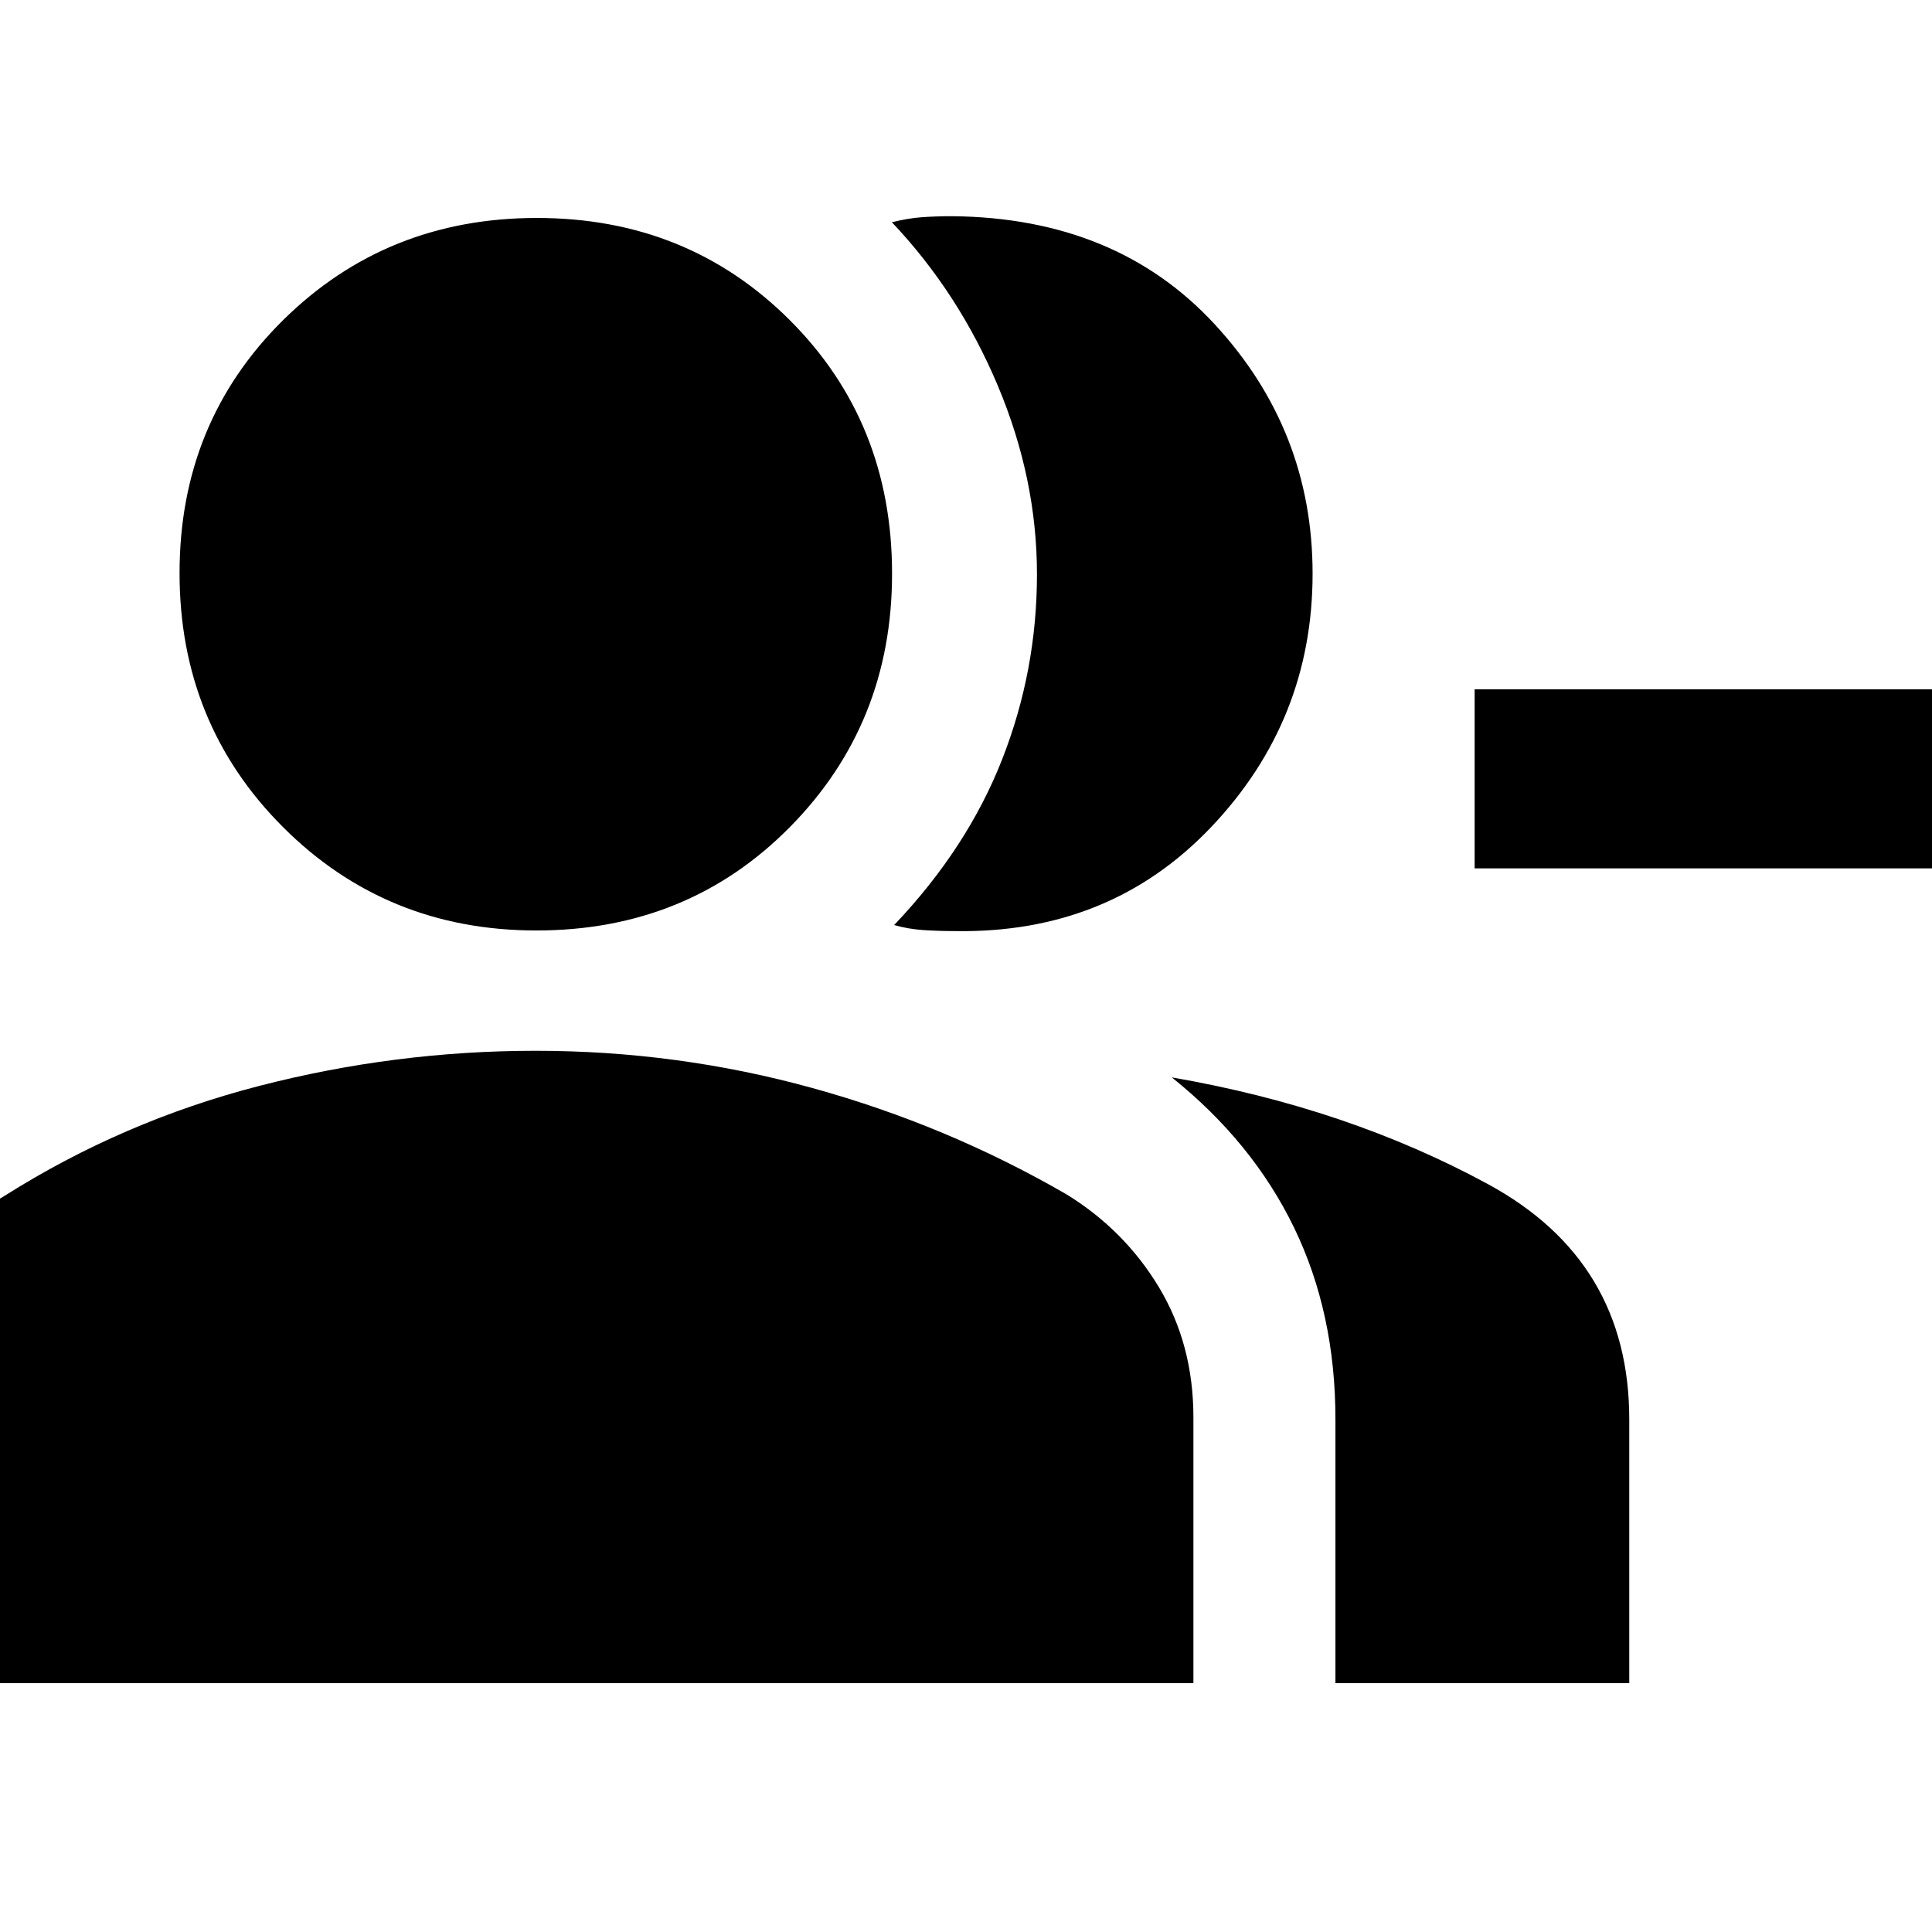<svg xmlns="http://www.w3.org/2000/svg" height="20" viewBox="0 -960 960 960" width="20"><path d="M444.3-500.35q36.4-38.26 53.68-82.37 17.28-44.11 17.28-91.94 0-47.39-19.41-93.58-19.41-46.2-52.68-81.33 8-2 15-2.5t15-.5q81.4.79 130.22 53.5 48.83 52.71 48.83 124.11 0 72.87-50.39 125.92Q551.44-496 474.3-497.35q-8 0-15.5-.5t-14.5-2.5Zm219.27 376.7v-131.09q0-52.86-20.59-95.32-20.59-42.46-60.72-74.59 87.22 15.04 157.26 53.13 70.05 38.09 70.05 116.78v131.09h-146Zm331.82-404.87H732.74v-88.96h262.65v88.96Zm-728.87 30.87q-74.52 0-125.91-51.39-51.39-51.4-51.39-126.2 0-74.8 51.39-125.63T266.8-851.7q74.81 0 125.64 50.77 50.82 50.76 50.82 125.97 0 74.52-50.76 125.92-50.76 51.39-125.98 51.39Zm-326.48 374V-255.7q0-34.82 16.39-63.78 16.38-28.97 45.96-46.39 58.57-37 126.26-54.5t137.5-17.5q70.5 0 137.5 18.5t126.44 52.93q28.68 17.68 45.8 46.1Q593-291.92 593-255.7v132.05H-59.96Z"/></svg>